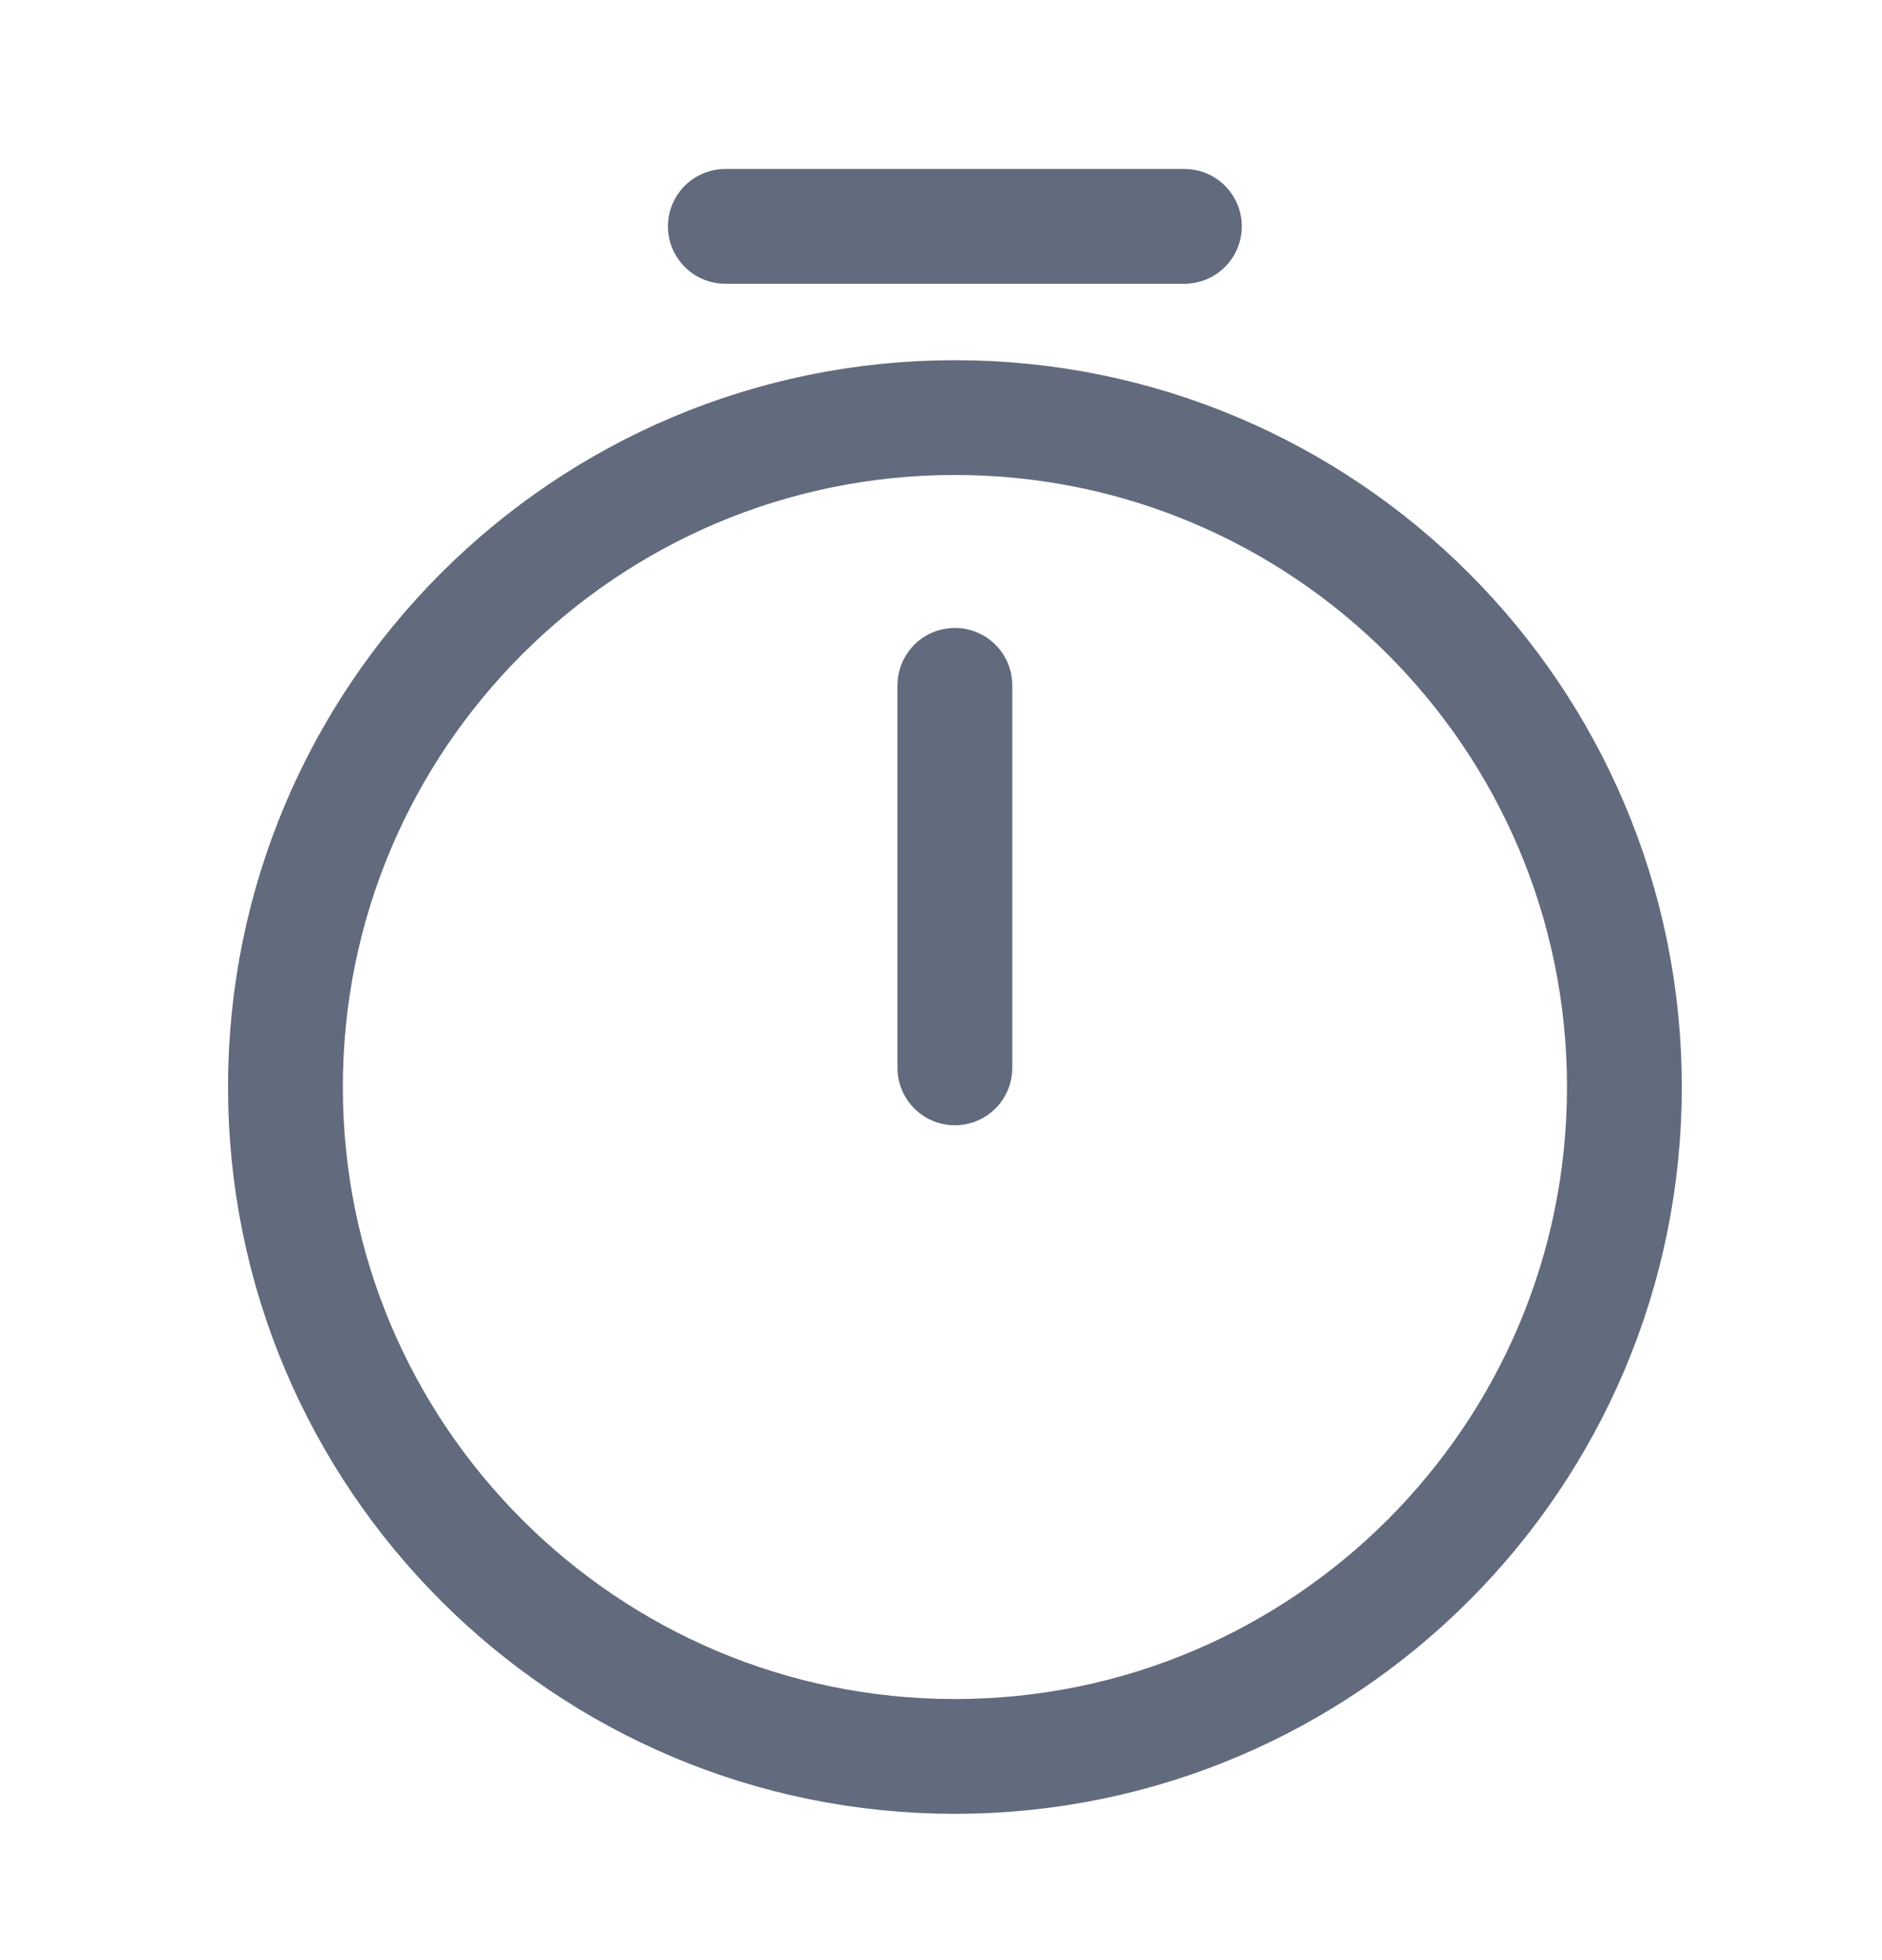 <svg width="24" height="25" viewBox="0 0 24 25" fill="none" xmlns="http://www.w3.org/2000/svg">
<path d="M20.715 13.864C20.715 18.577 16.89 22.402 12.177 22.402C7.465 22.402 3.64 18.577 3.64 13.864C3.64 9.151 7.465 5.326 12.177 5.326C16.89 5.326 20.715 9.151 20.715 13.864Z" stroke="#626A7D" stroke-width="1.464" stroke-linecap="round" stroke-linejoin="round"/>
<path d="M12.177 8.741V13.62" stroke="#626A7D" stroke-width="1.464" stroke-linecap="round" stroke-linejoin="round"/>
<path d="M9.25 2.887H15.104" stroke="#626A7D" stroke-width="1.464" stroke-miterlimit="10" stroke-linecap="round" stroke-linejoin="round"/>
</svg>
